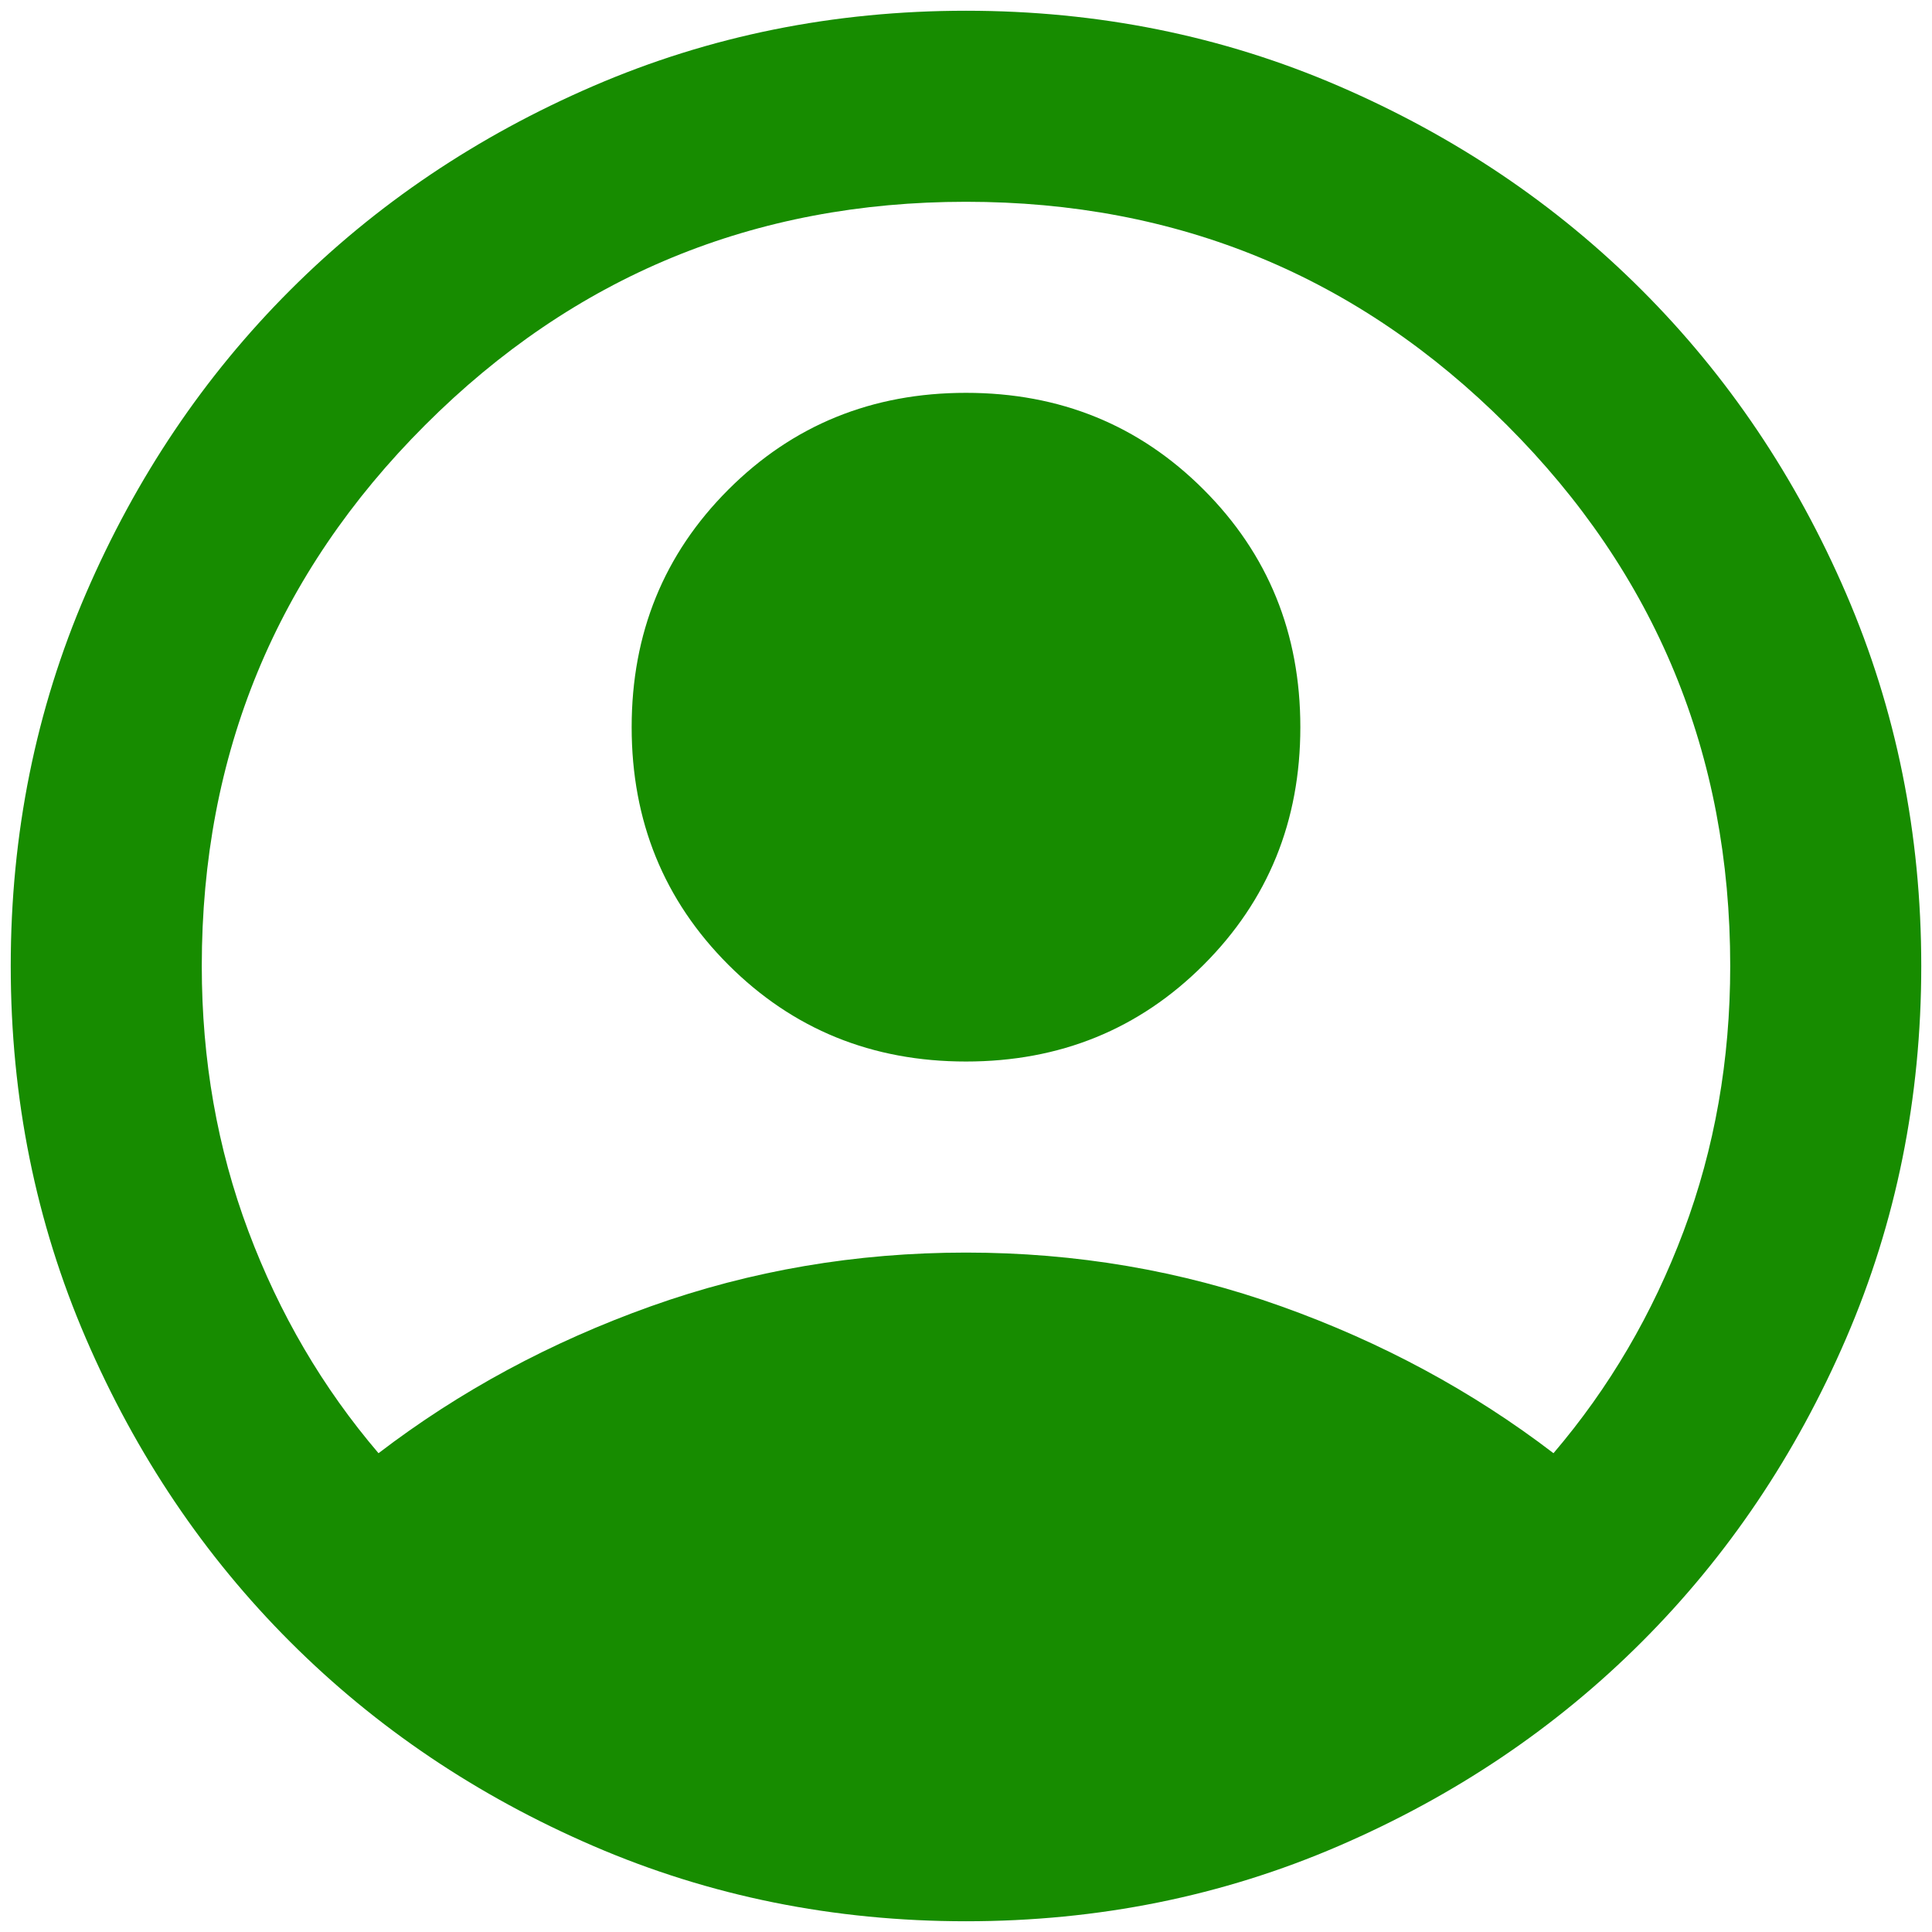 <svg xmlns="http://www.w3.org/2000/svg" width="75" height="75" viewBox="0 0 75 75" fill="none">
<path d="M14.694 56.413C17.846 54.002 21.369 52.102 25.262 50.711C29.156 49.32 33.235 48.625 37.5 48.625C41.765 48.625 45.844 49.32 49.737 50.711C53.631 52.102 57.154 54.002 60.306 56.413C62.469 53.879 64.154 51.005 65.359 47.791C66.564 44.577 67.167 41.147 67.167 37.5C67.167 29.28 64.277 22.28 58.498 16.502C52.72 10.723 45.72 7.833 37.5 7.833C29.28 7.833 22.28 10.723 16.502 16.502C10.723 22.28 7.833 29.28 7.833 37.5C7.833 41.147 8.436 44.577 9.641 47.791C10.846 51.005 12.53 53.879 14.694 56.413ZM37.5 41.208C33.853 41.208 30.779 39.957 28.276 37.454C25.772 34.95 24.521 31.876 24.521 28.229C24.521 24.583 25.772 21.508 28.276 19.005C30.779 16.502 33.853 15.25 37.5 15.25C41.147 15.25 44.221 16.502 46.724 19.005C49.228 21.508 50.479 24.583 50.479 28.229C50.479 31.876 49.228 34.95 46.724 37.454C44.221 39.957 41.147 41.208 37.5 41.208ZM37.5 74.583C32.37 74.583 27.549 73.61 23.038 71.663C18.526 69.716 14.601 67.074 11.264 63.736C7.926 60.399 5.284 56.474 3.337 51.962C1.39 47.451 0.417 42.63 0.417 37.5C0.417 32.37 1.39 27.549 3.337 23.038C5.284 18.526 7.926 14.601 11.264 11.264C14.601 7.926 18.526 5.284 23.038 3.337C27.549 1.39 32.37 0.417 37.5 0.417C42.63 0.417 47.451 1.39 51.962 3.337C56.474 5.284 60.399 7.926 63.736 11.264C67.074 14.601 69.716 18.526 71.663 23.038C73.61 27.549 74.583 32.37 74.583 37.5C74.583 42.63 73.61 47.451 71.663 51.962C69.716 56.474 67.074 60.399 63.736 63.736C60.399 67.074 56.474 69.716 51.962 71.663C47.451 73.61 42.63 74.583 37.5 74.583Z" fill="#178C00"/>
</svg>